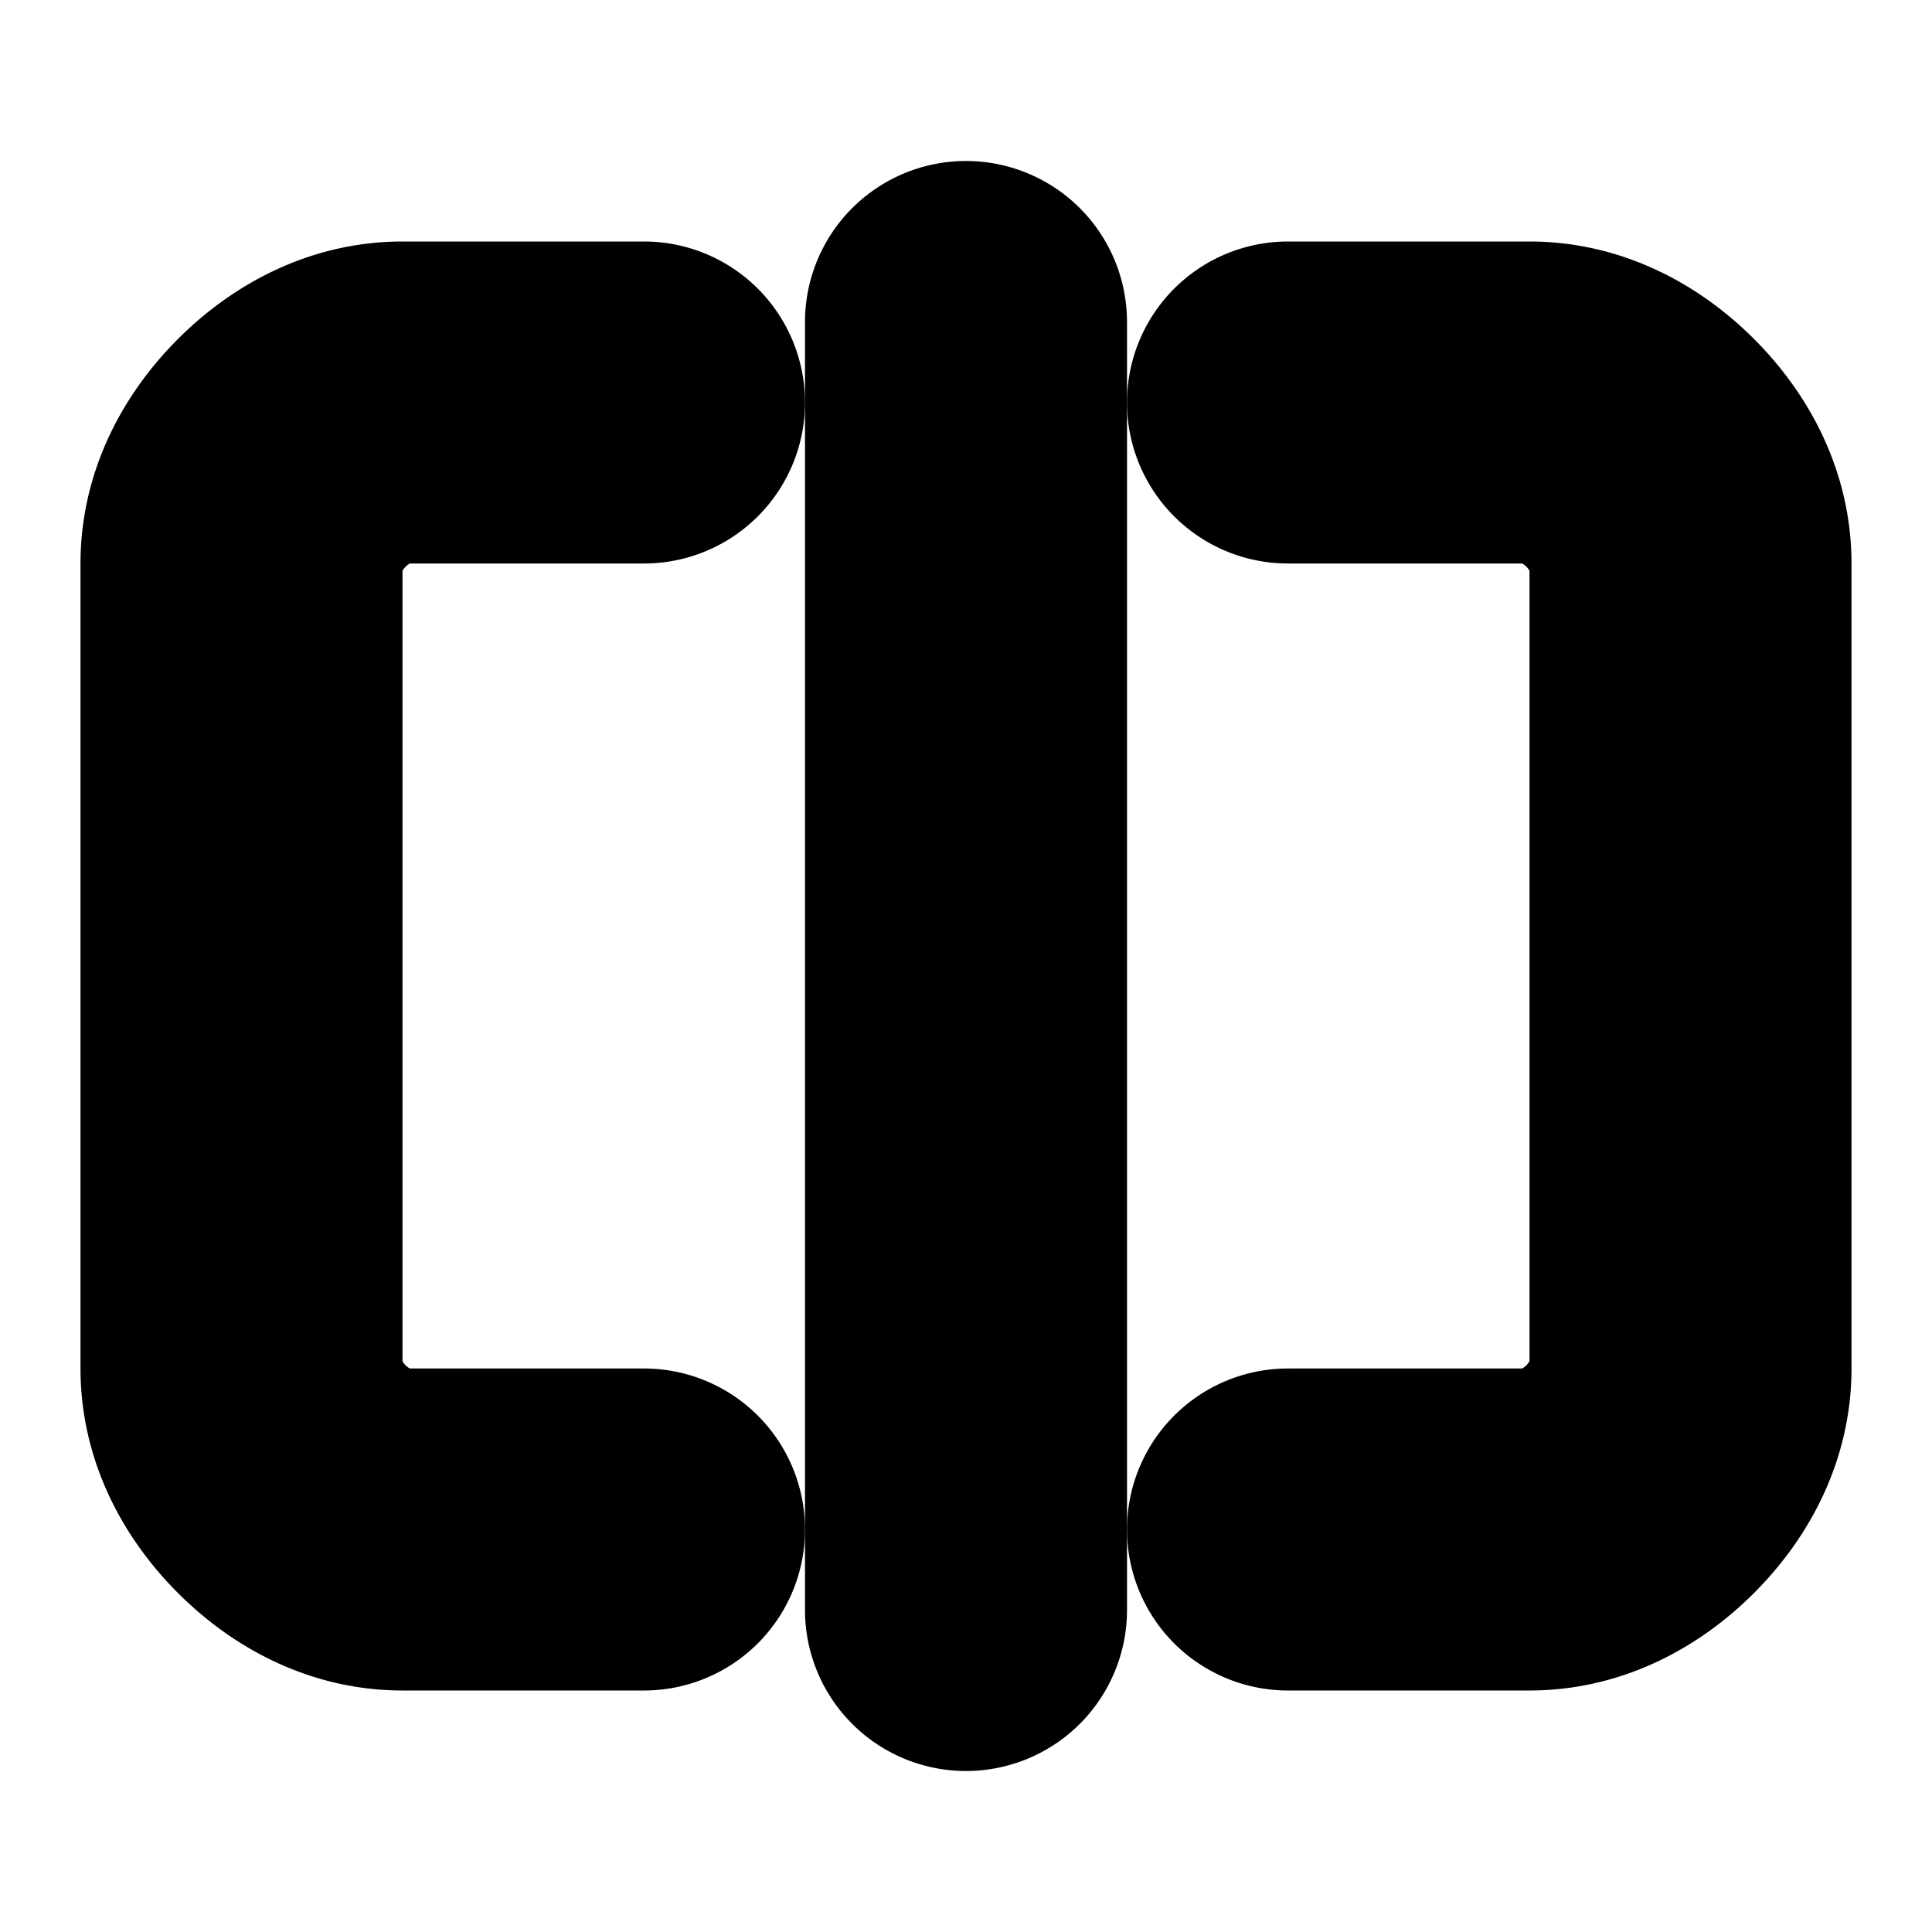 <?xml version="1.0" encoding="UTF-8" standalone="no"?>
<svg
   width="24"
   height="24"
   viewBox="0 0 24 24"
   fill="none"
   stroke="currentColor"
   stroke-width="2"
   stroke-linecap="round"
   stroke-linejoin="round"
   version="1.1"
   id="svg8"
   xmlns="http://www.w3.org/2000/svg"
   xmlns:svg="http://www.w3.org/2000/svg">
  <defs
     id="defs12" />
  <path
     style="color:#000000;fill:#000000;-inkscape-stroke:none"
     d="M 5,4 C 4.167,4 3.45,4.386 2.918,4.918 2.386,5.45 2,6.167 2,7 v 10 c 0,0.833 0.386,1.55 0.918,2.082 C 3.45,19.614 4.167,20 5,20 H 8 A 1,1 0 0 0 9,19 1,1 0 0 0 8,18 H 5 C 4.833,18 4.55,17.886 4.332,17.668 4.114,17.45 4,17.167 4,17 V 7 C 4,6.833 4.114,6.55 4.332,6.332 4.55,6.114 4.833,6 5,6 H 8 A 1,1 0 0 0 9,5 1,1 0 0 0 8,4 Z"
     id="path2" />
  <path
     style="color:#000000;fill:#000000;-inkscape-stroke:none"
     d="m 16,4 a 1,1 0 0 0 -1,1 1,1 0 0 0 1,1 h 3 c 0.167,0 0.45,0.114 0.668,0.332 C 19.886,6.55 20,6.833 20,7 v 10 c 0,0.167 -0.114,0.45 -0.332,0.668 C 19.45,17.886 19.167,18 19,18 h -3 a 1,1 0 0 0 -1,1 1,1 0 0 0 1,1 h 3 c 0.833,0 1.55,-0.386 2.082,-0.918 C 21.614,18.55 22,17.833 22,17 V 7 C 22,6.167 21.614,5.45 21.082,4.918 20.55,4.386 19.833,4 19,4 Z"
     id="path4" />
  <path
     style="color:#000000;fill:#000000;-inkscape-stroke:none"
     d="m 12,3 a 1,1 0 0 0 -1,1 v 16 a 1,1 0 0 0 1,1 1,1 0 0 0 1,-1 V 4 A 1,1 0 0 0 12,3 Z"
     id="line6" />
</svg>
